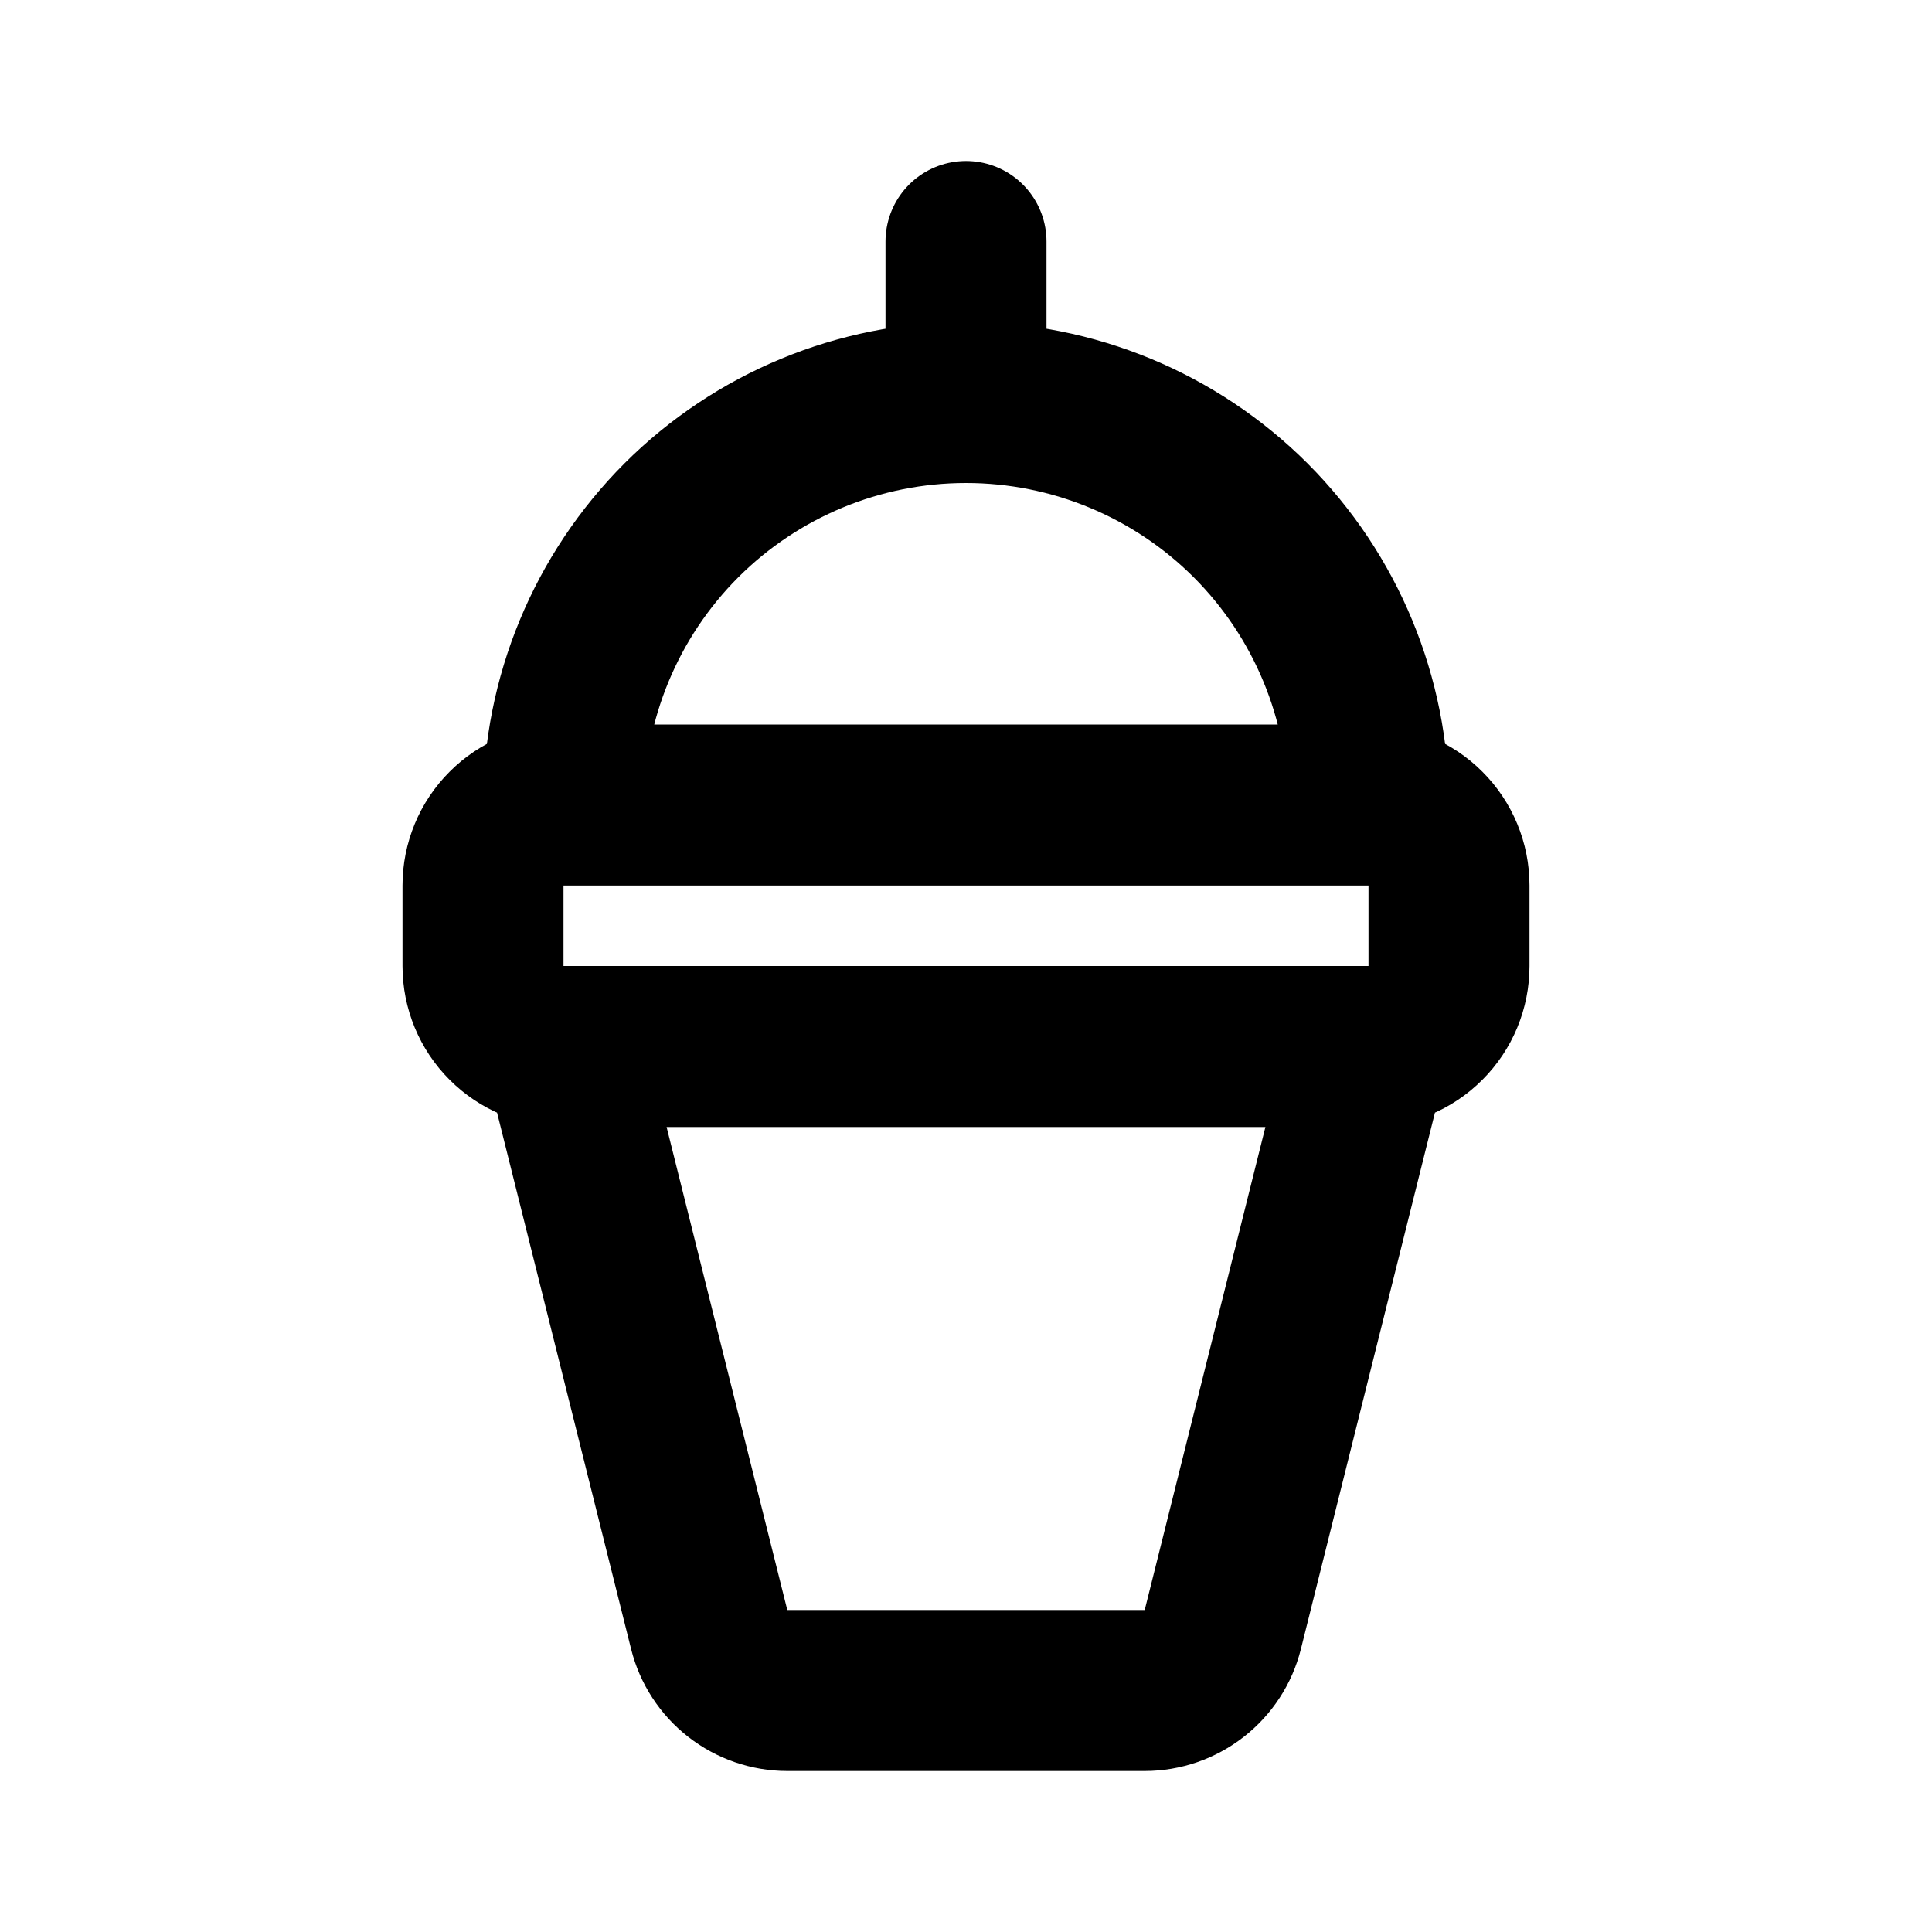 <svg width="24" height="24" viewBox="0 0 24 24" fill="none" xmlns="http://www.w3.org/2000/svg">
<path d="M17 10C17 8.674 16.473 7.402 15.536 6.464C14.598 5.527 13.326 5 12 5M17 10H7M17 10C17.265 10 17.52 10.105 17.707 10.293C17.895 10.48 18 10.735 18 11V12C18 12.265 17.895 12.52 17.707 12.707C17.52 12.895 17.265 13 17 13M12 5C10.674 5 9.402 5.527 8.464 6.464C7.527 7.402 7 8.674 7 10M12 5V3M7 10C6.735 10 6.48 10.105 6.293 10.293C6.105 10.48 6 10.735 6 11V12C6 12.265 6.105 12.52 6.293 12.707C6.48 12.895 6.735 13 7 13M17 13H7M17 13L15.19 20.243C15.136 20.459 15.011 20.651 14.835 20.788C14.659 20.925 14.443 21 14.22 21H9.78C9.557 21 9.341 20.925 9.165 20.788C8.989 20.651 8.864 20.459 8.81 20.243L7 13" stroke="black" stroke-width="2" stroke-linecap="round" stroke-linejoin="round"/>
</svg>
